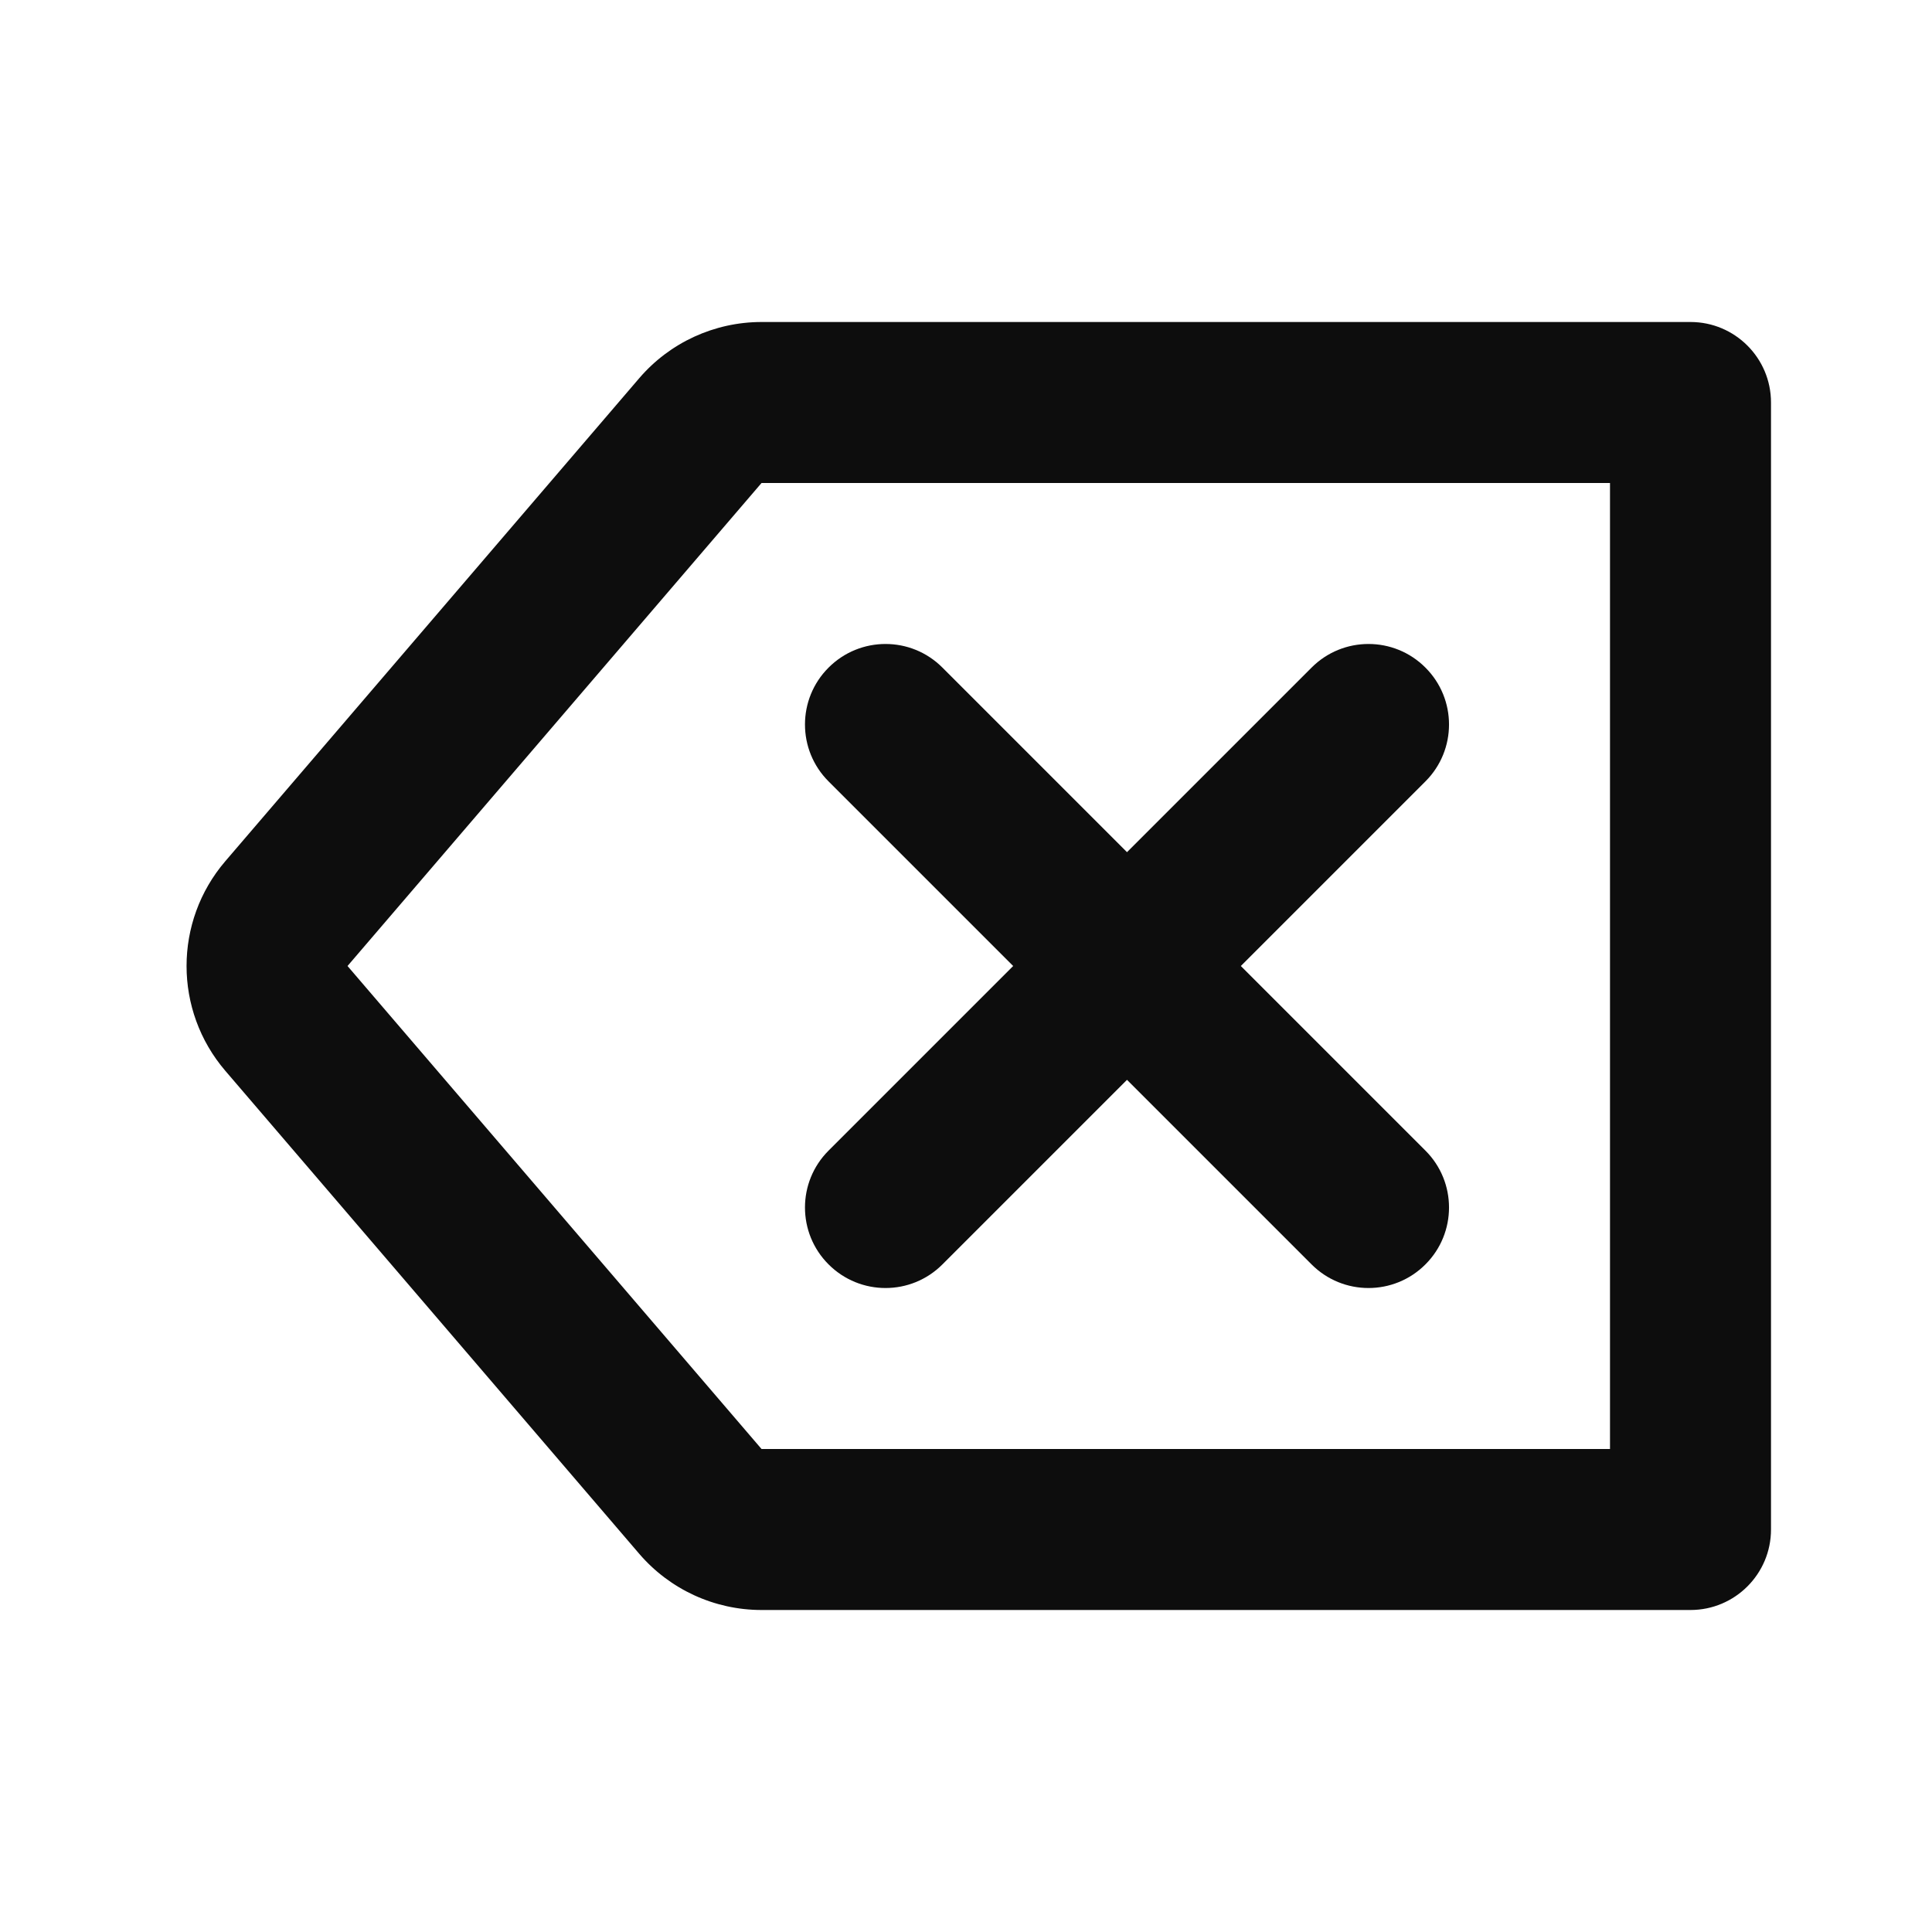 <svg width="24" height="24" viewBox="0 0 24 24" fill="none" xmlns="http://www.w3.org/2000/svg">
<path d="M17.707 8.293C18.098 8.683 18.098 9.317 17.707 9.707L15.414 12L17.707 14.293C18.098 14.683 18.098 15.317 17.707 15.707C17.317 16.098 16.683 16.098 16.293 15.707L14 13.414L11.707 15.707C11.317 16.098 10.684 16.098 10.293 15.707C9.902 15.317 9.902 14.683 10.293 14.293L12.586 12L10.293 9.707C9.902 9.317 9.902 8.683 10.293 8.293C10.684 7.902 11.317 7.902 11.707 8.293L14 10.586L16.293 8.293C16.683 7.902 17.317 7.902 17.707 8.293Z" fill="#0D0D0D"/>
<path fill-rule="evenodd" clip-rule="evenodd" d="M22 5C22 4.448 21.552 4 21 4H9.46C8.876 4 8.321 4.255 7.941 4.698L2.799 10.698C2.157 11.447 2.157 12.553 2.799 13.302L7.941 19.302C8.321 19.745 8.876 20 9.46 20H21C21.552 20 22 19.552 22 19V5ZM20 18H9.46L4.317 12L9.46 6H20V18Z" fill="#0D0D0D"/>
</svg>
